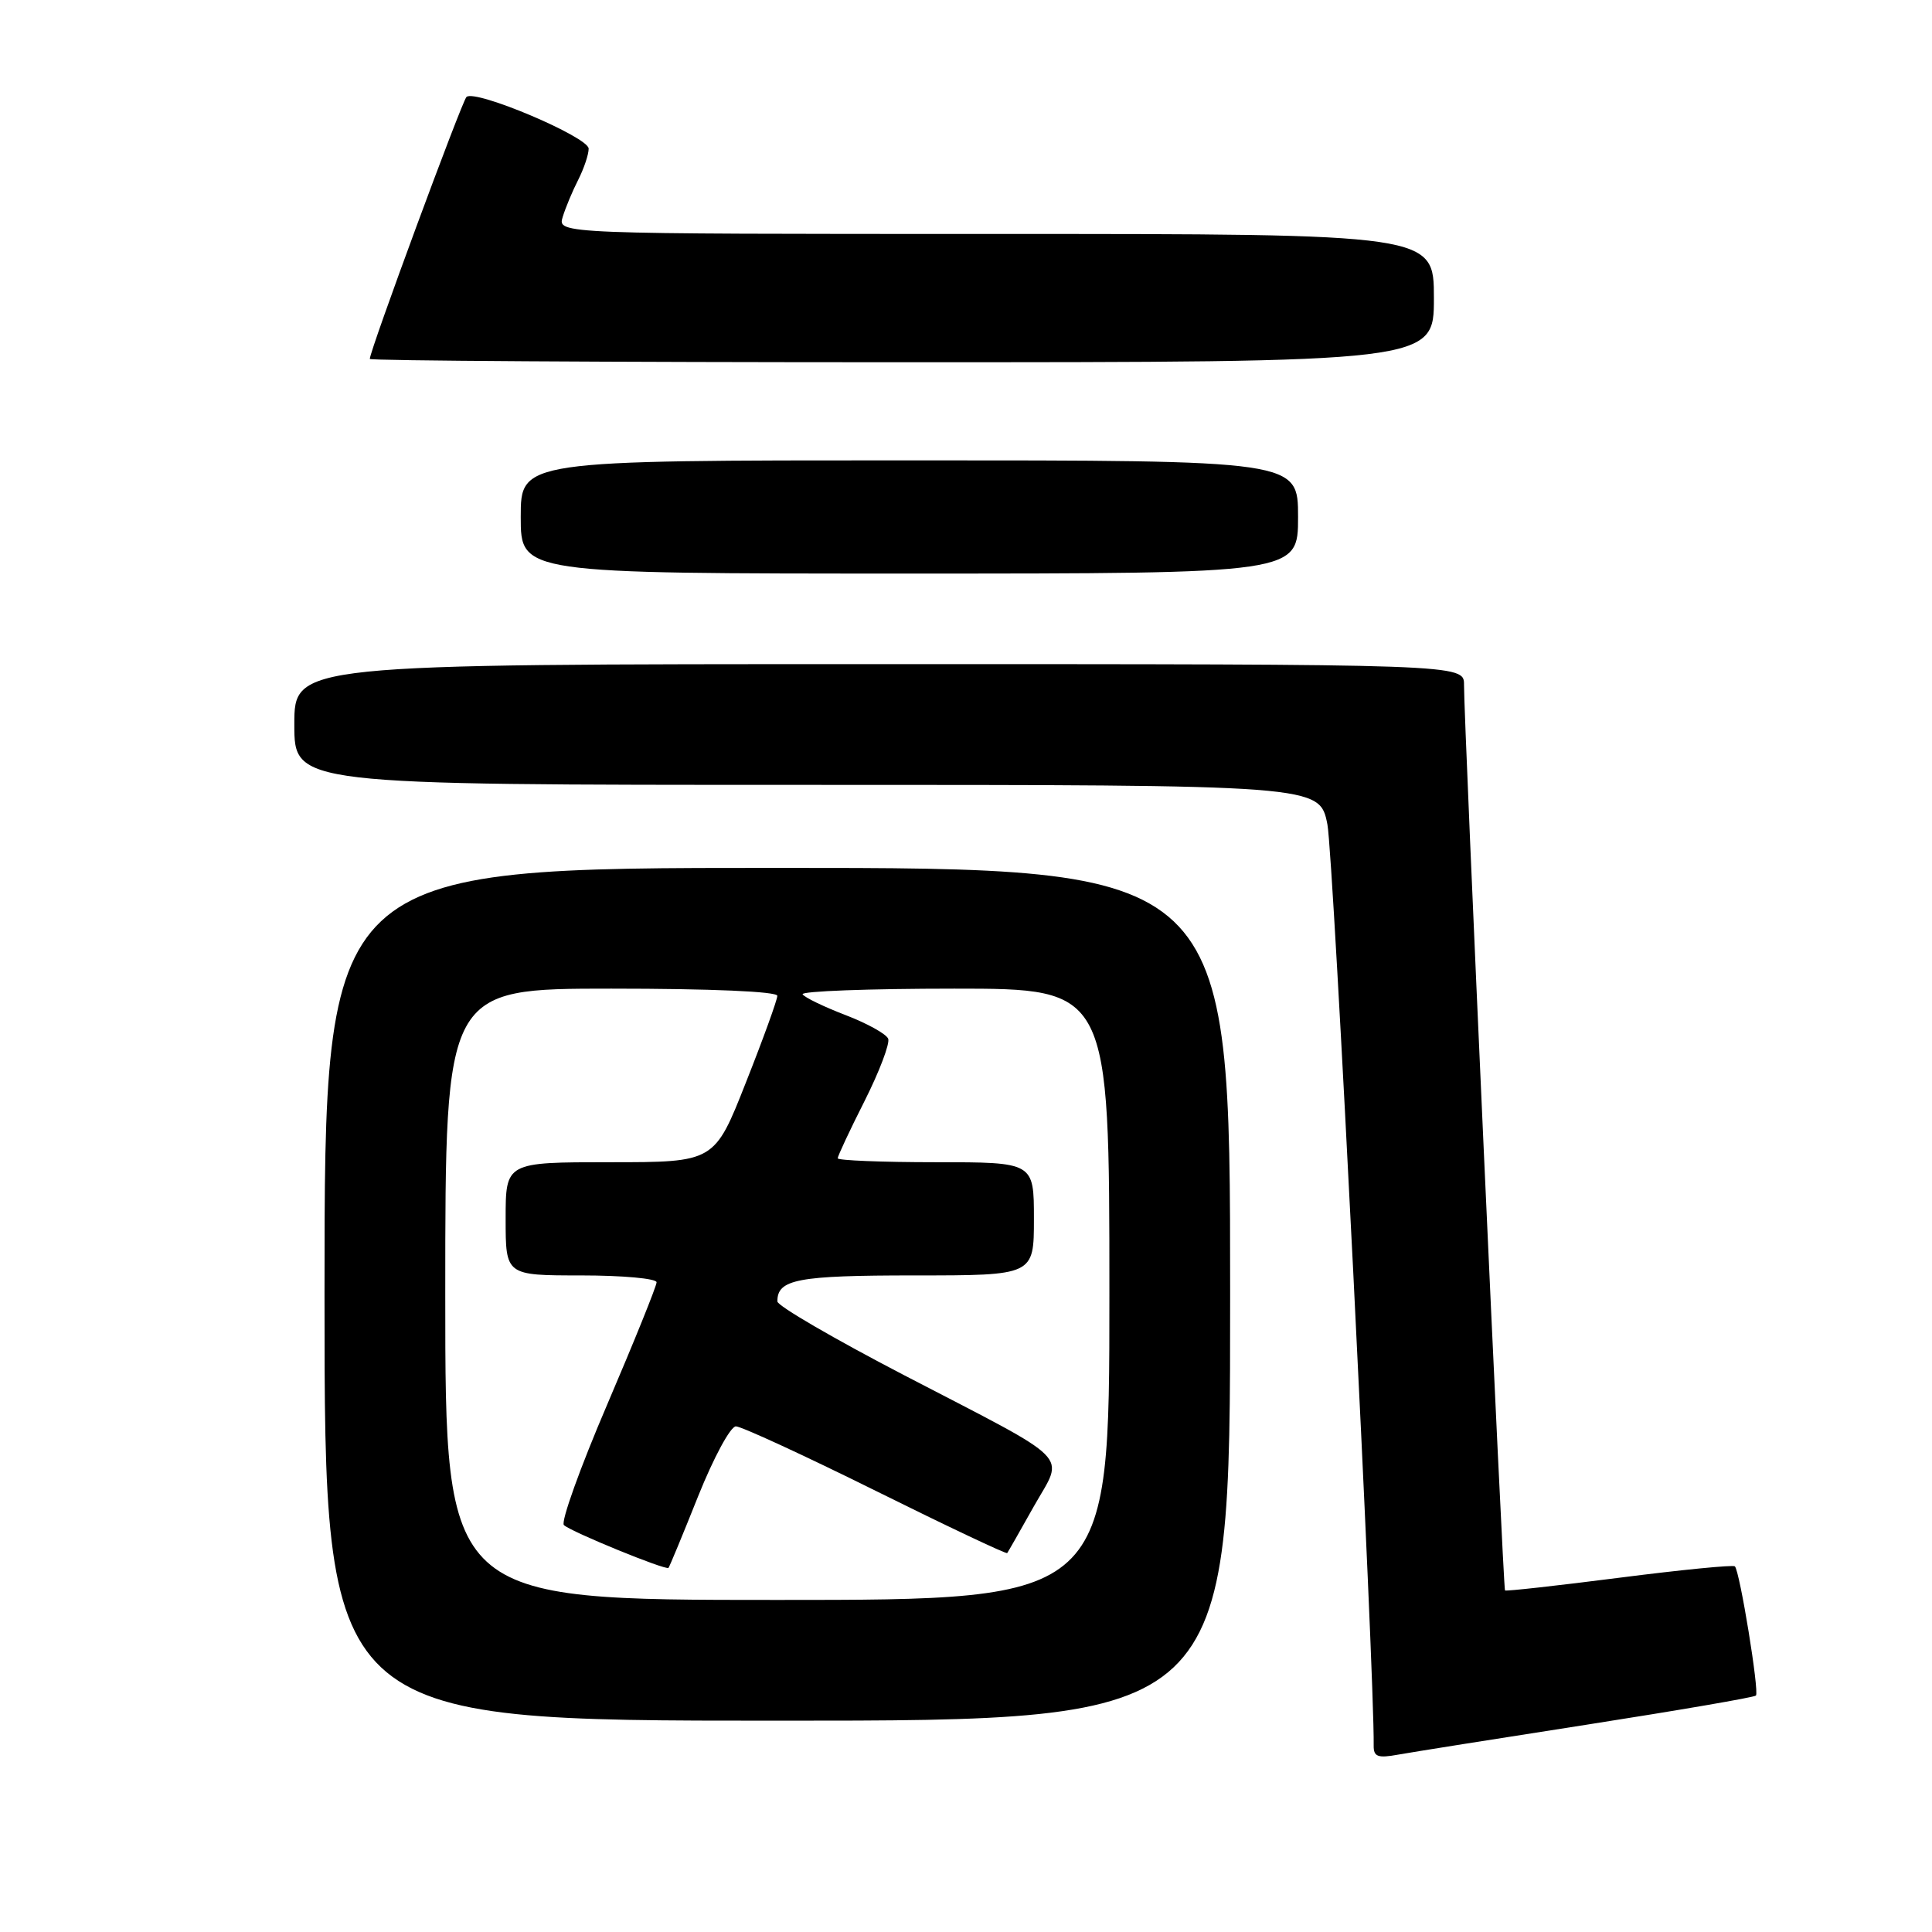 <?xml version="1.0" encoding="UTF-8" standalone="no"?>
<!DOCTYPE svg PUBLIC "-//W3C//DTD SVG 1.1//EN" "http://www.w3.org/Graphics/SVG/1.1/DTD/svg11.dtd" >
<svg xmlns="http://www.w3.org/2000/svg" xmlns:xlink="http://www.w3.org/1999/xlink" version="1.1" viewBox="0 0 256 256">
 <g >
 <path fill="currentColor"
d=" M 210.37 228.51 C 222.39 226.63 232.43 224.91 232.67 224.67 C 233.14 224.20 230.54 208.21 229.88 207.55 C 229.66 207.33 222.76 208.01 214.56 209.06 C 206.35 210.11 199.54 210.87 199.42 210.74 C 199.18 210.48 193.96 95.29 193.99 90.75 C 194.00 88.00 194.00 88.00 116.50 88.00 C 39.00 88.00 39.00 88.00 39.00 96.00 C 39.00 104.00 39.00 104.00 106.93 104.00 C 174.86 104.00 174.86 104.00 175.89 109.25 C 176.68 113.25 182.15 222.05 182.02 231.30 C 182.00 232.78 182.57 232.99 185.25 232.50 C 187.04 232.18 198.34 230.38 210.37 228.51 Z  M 163.00 171.50 C 163.00 115.00 163.00 115.00 103.00 115.00 C 43.00 115.00 43.00 115.00 43.00 171.50 C 43.00 228.00 43.00 228.00 103.00 228.00 C 163.00 228.00 163.00 228.00 163.00 171.50 Z  M 172.00 68.50 C 172.00 61.00 172.00 61.00 120.50 61.00 C 69.00 61.00 69.00 61.00 69.00 68.50 C 69.00 76.00 69.00 76.00 120.50 76.00 C 172.00 76.00 172.00 76.00 172.00 68.50 Z  M 190.00 39.50 C 190.00 31.00 190.00 31.00 131.93 31.00 C 73.87 31.00 73.87 31.00 74.56 28.75 C 74.94 27.51 75.87 25.28 76.63 23.80 C 77.38 22.31 78.00 20.47 78.00 19.70 C 78.00 18.16 62.94 11.78 61.81 12.85 C 61.20 13.43 49.00 46.47 49.00 47.56 C 49.00 47.80 80.72 48.00 119.50 48.00 C 190.00 48.00 190.00 48.00 190.00 39.50 Z  M 59.00 171.50 C 59.00 131.00 59.00 131.00 81.00 131.00 C 94.23 131.00 103.00 131.38 103.00 131.95 C 103.00 132.47 101.13 137.65 98.83 143.45 C 94.67 154.00 94.67 154.00 80.83 154.00 C 67.00 154.00 67.00 154.00 67.00 161.50 C 67.00 169.00 67.00 169.00 77.00 169.00 C 82.50 169.00 87.00 169.41 87.00 169.91 C 87.00 170.41 84.06 177.69 80.47 186.08 C 76.87 194.47 74.29 201.67 74.72 202.08 C 75.64 202.96 88.23 208.11 88.58 207.75 C 88.71 207.61 90.48 203.34 92.51 198.25 C 94.55 193.16 96.79 189.00 97.51 189.00 C 98.22 189.00 106.55 192.84 116.03 197.54 C 125.50 202.24 133.35 205.95 133.46 205.79 C 133.58 205.63 135.17 202.85 136.99 199.60 C 141.02 192.46 142.61 194.07 119.76 182.20 C 110.55 177.41 103.01 173.03 103.01 172.45 C 102.98 169.51 105.67 169.00 121.20 169.00 C 137.00 169.00 137.00 169.00 137.00 161.50 C 137.00 154.00 137.00 154.00 124.00 154.00 C 116.85 154.00 111.00 153.76 111.00 153.48 C 111.00 153.19 112.60 149.76 114.57 145.87 C 116.53 141.97 117.93 138.27 117.69 137.64 C 117.44 137.01 114.90 135.60 112.03 134.50 C 109.16 133.40 106.60 132.16 106.35 131.75 C 106.09 131.34 115.13 131.00 126.44 131.00 C 147.00 131.00 147.00 131.00 147.00 171.50 C 147.00 212.00 147.00 212.00 103.00 212.00 C 59.00 212.00 59.00 212.00 59.00 171.50 Z "/>
</g>
</svg>